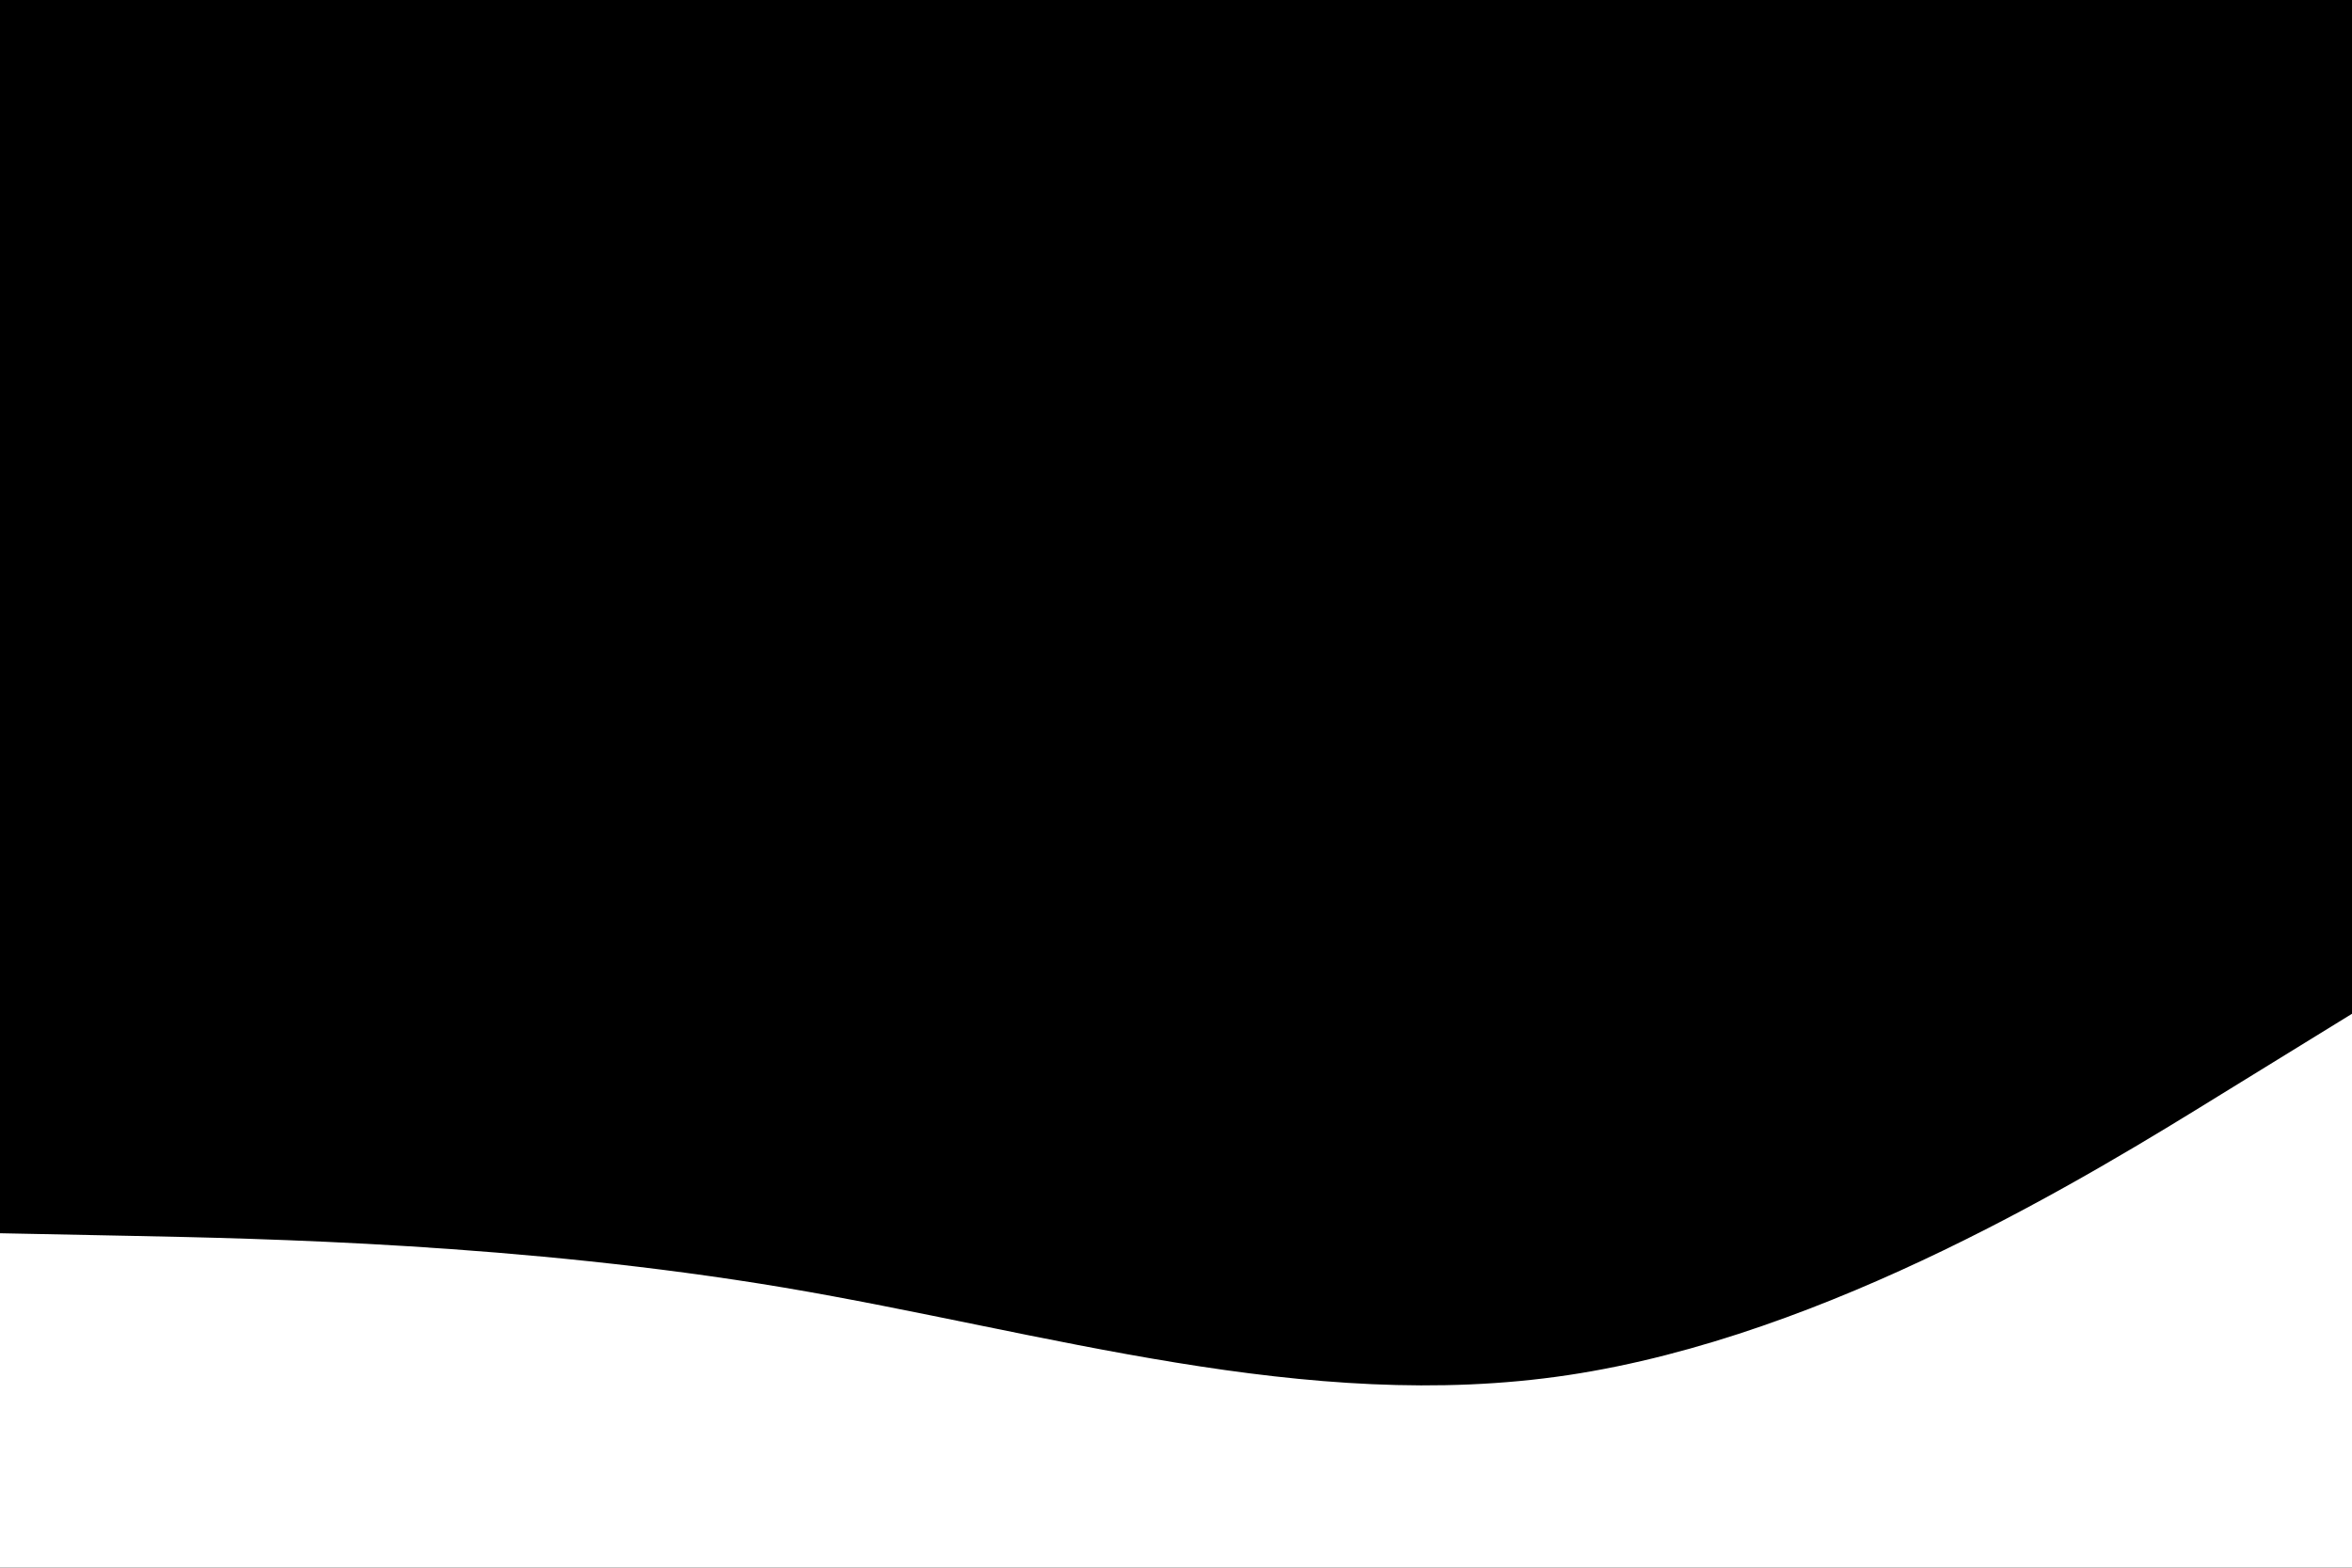 <svg id="visual" viewBox="0 0 900 600" width="900" height="600" xmlns="http://www.w3.org/2000/svg" xmlns:xlink="http://www.w3.org/1999/xlink" version="1.1"><rect x="0" y="0" width="900" height="600" fill="#000000"></rect><path d="M0 472L50 473C100 474 200 476 300 492.8C400 509.7 500 541.3 600 526.3C700 511.3 800 449.7 850 418.8L900 388L900 601L850 601C800 601 700 601 600 601C500 601 400 601 300 601C200 601 100 601 50 601L0 601Z" fill="#ffffff" stroke-linecap="round" stroke-linejoin="miter"></path></svg>